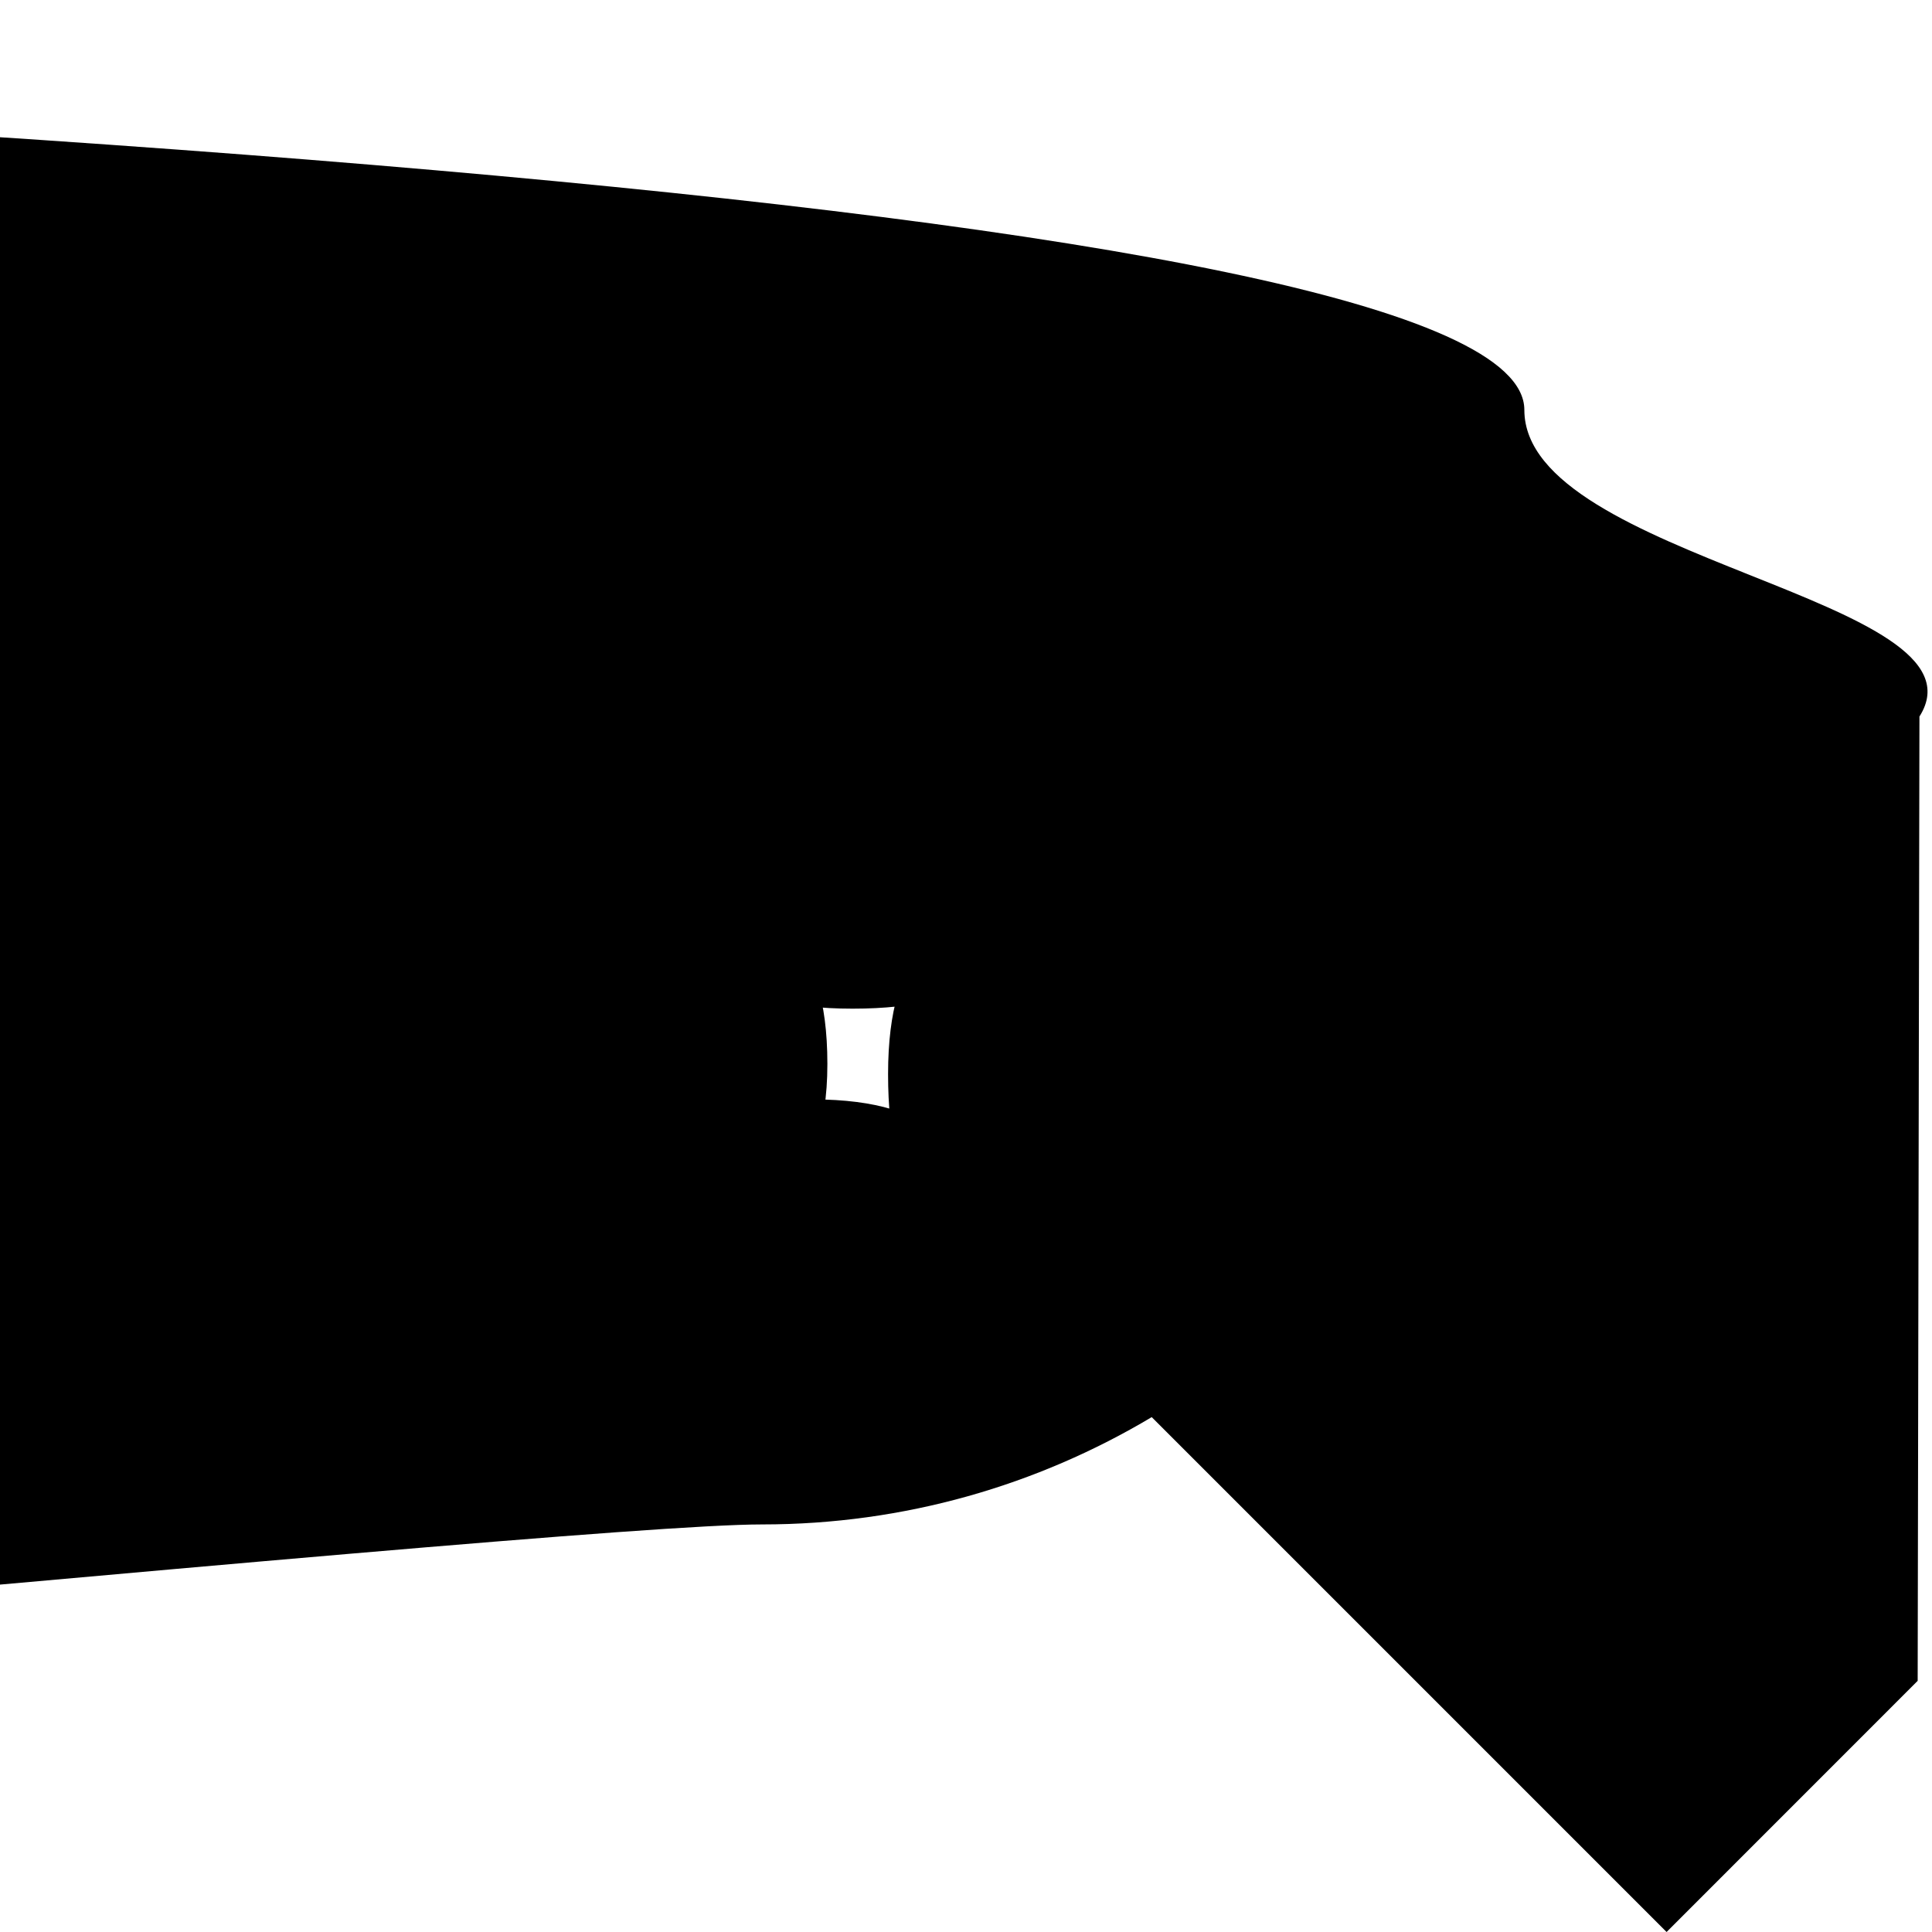 <?xml version="1.0" encoding="UTF-8" standalone="no"?>
<svg
   xmlns:dc="http://purl.org/dc/elements/1.1/"
   xmlns:cc="http://creativecommons.org/ns#"
   xmlns:rdf="http://www.w3.org/1999/02/22-rdf-syntax-ns#"
   xmlns:svg="http://www.w3.org/2000/svg"
   xmlns="http://www.w3.org/2000/svg"
   xmlns:sodipodi="http://sodipodi.sourceforge.net/DTD/sodipodi-0.dtd"
   xmlns:inkscape="http://www.inkscape.org/namespaces/inkscape"
   width="24"
   height="24"
   viewBox="0 0 24 24"
   id="svg4184"
   version="1.1"
   inkscape:version="0.91 r13725"
   sodipodi:docname="search2.svg">
  <defs
     id="defs4190" />
  <sodipodi:namedview
     pagecolor="#ffffff"
     bordercolor="#666666"
     borderopacity="1"
     objecttolerance="10"
     gridtolerance="10"
     guidetolerance="10"
     inkscape:pageopacity="0"
     inkscape:pageshadow="2"
     inkscape:window-width="1920"
     inkscape:window-height="1056"
     id="namedview4188"
     showgrid="false"
     inkscape:zoom="8"
     inkscape:cx="-51.636219"
     inkscape:cy="-6.0742517"
     inkscape:window-x="0"
     inkscape:window-y="24"
     inkscape:window-maximized="1"
     inkscape:current-layer="svg4184" />
  <path
     d="M 23.822,20.88 23.844,8.901 c 0.93,-1.465 -4.908,-1.95 -4.908,-3.809 0.001,-5.219 -86.122,-4.967 -91.343,-4.967 -5.221,0 -2.843,17.123 -2.843,22.343 0,5.221 79.497,-3.531 84.718,-3.531 1.768,0 3.421,-0.487 4.839,-1.333 L 20.703,24 Z M 10.278,13.218 c 0,-3.273 -2.96,-0.688 0.314,-0.688 3.275,0 0.44,-2.461 0.44,0.813 0,3.275 2.335,0.314 -0.94,0.314 -3.274,0 0.186,2.836 0.186,-0.439 z"
     id="path4186"
     inkscape:connector-curvature="0"
     sodipodi:nodetypes="cccssscccsssss" />
</svg>
